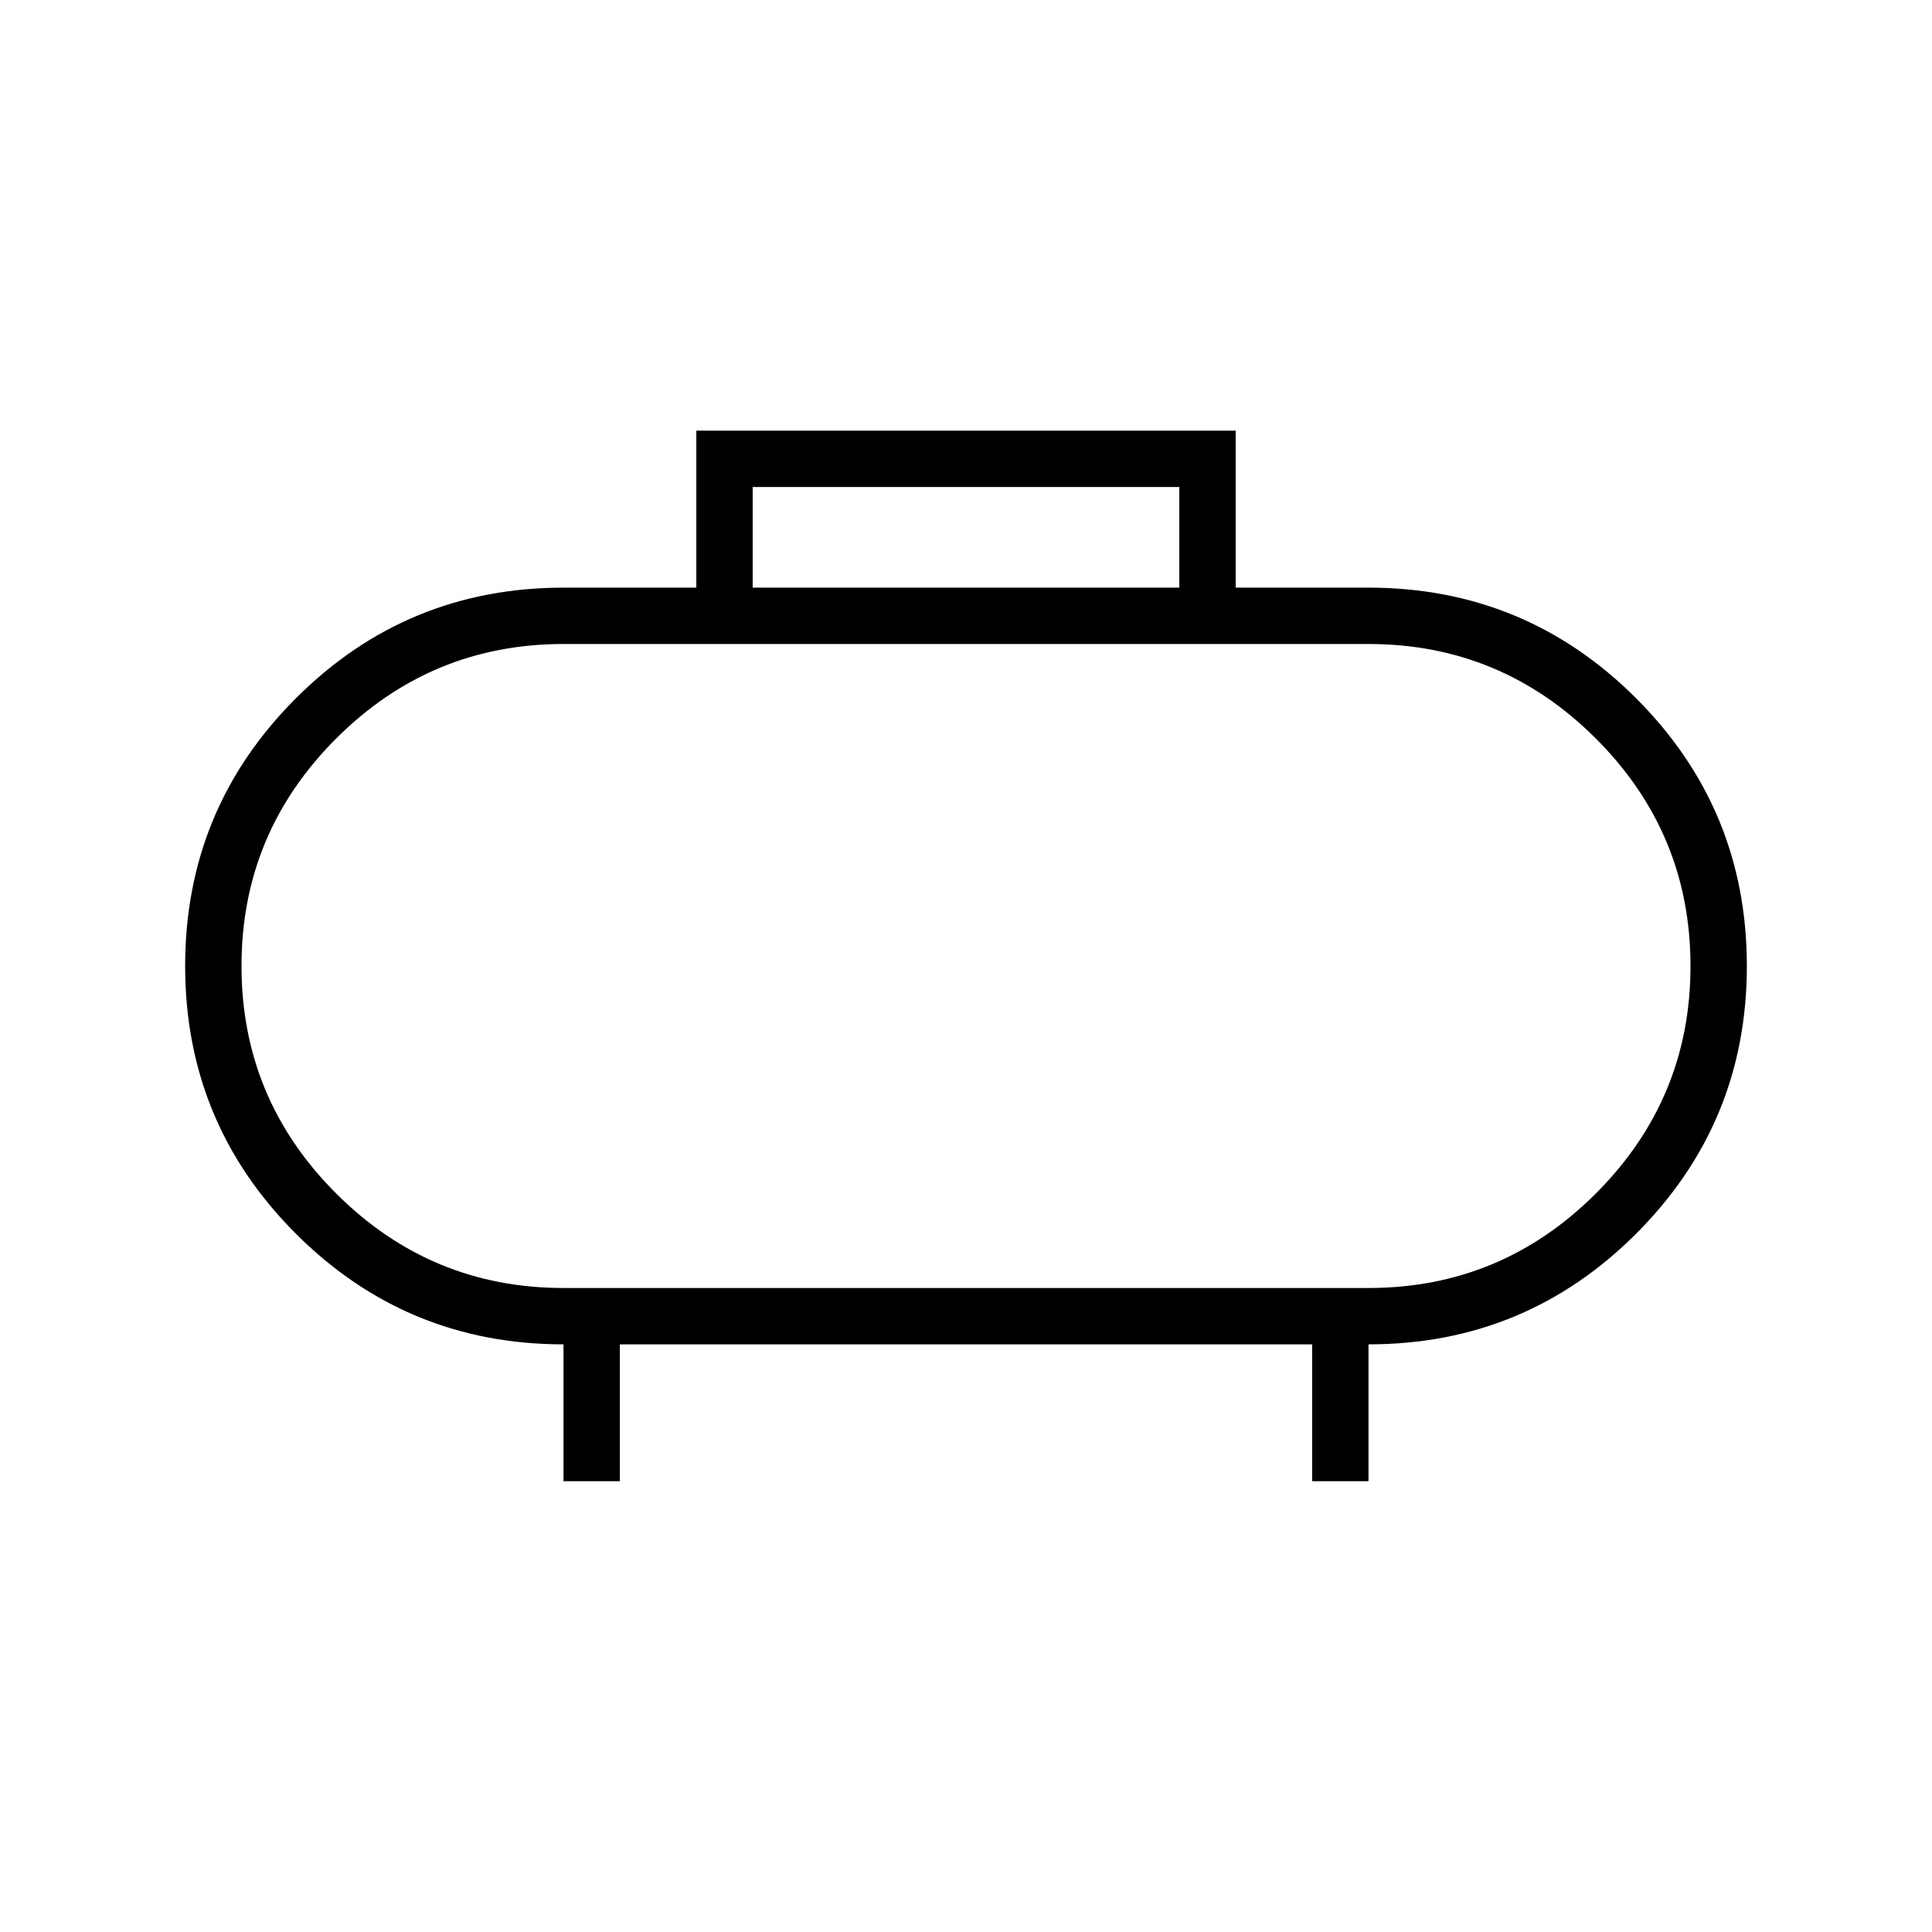 <svg xmlns="http://www.w3.org/2000/svg" height="24" width="24"><path d="M9.35 7.3h5.3V6.05h-5.3ZM7 18.4v-1.7q-1.95 0-3.325-1.375Q2.3 13.95 2.3 12q0-1.95 1.375-3.325Q5.05 7.3 7 7.3h1.65V5.35h6.7V7.3H17q1.95 0 3.325 1.375Q21.7 10.05 21.7 12q0 1.95-1.375 3.325Q18.95 16.7 17 16.7v1.7h-.7v-1.7H7.7v1.7ZM7 16h10q1.65 0 2.825-1.175Q21 13.65 21 12q0-1.65-1.175-2.825Q18.65 8 17 8H7Q5.35 8 4.175 9.175 3 10.35 3 12q0 1.65 1.175 2.825Q5.35 16 7 16Zm5-4Z"/></svg>